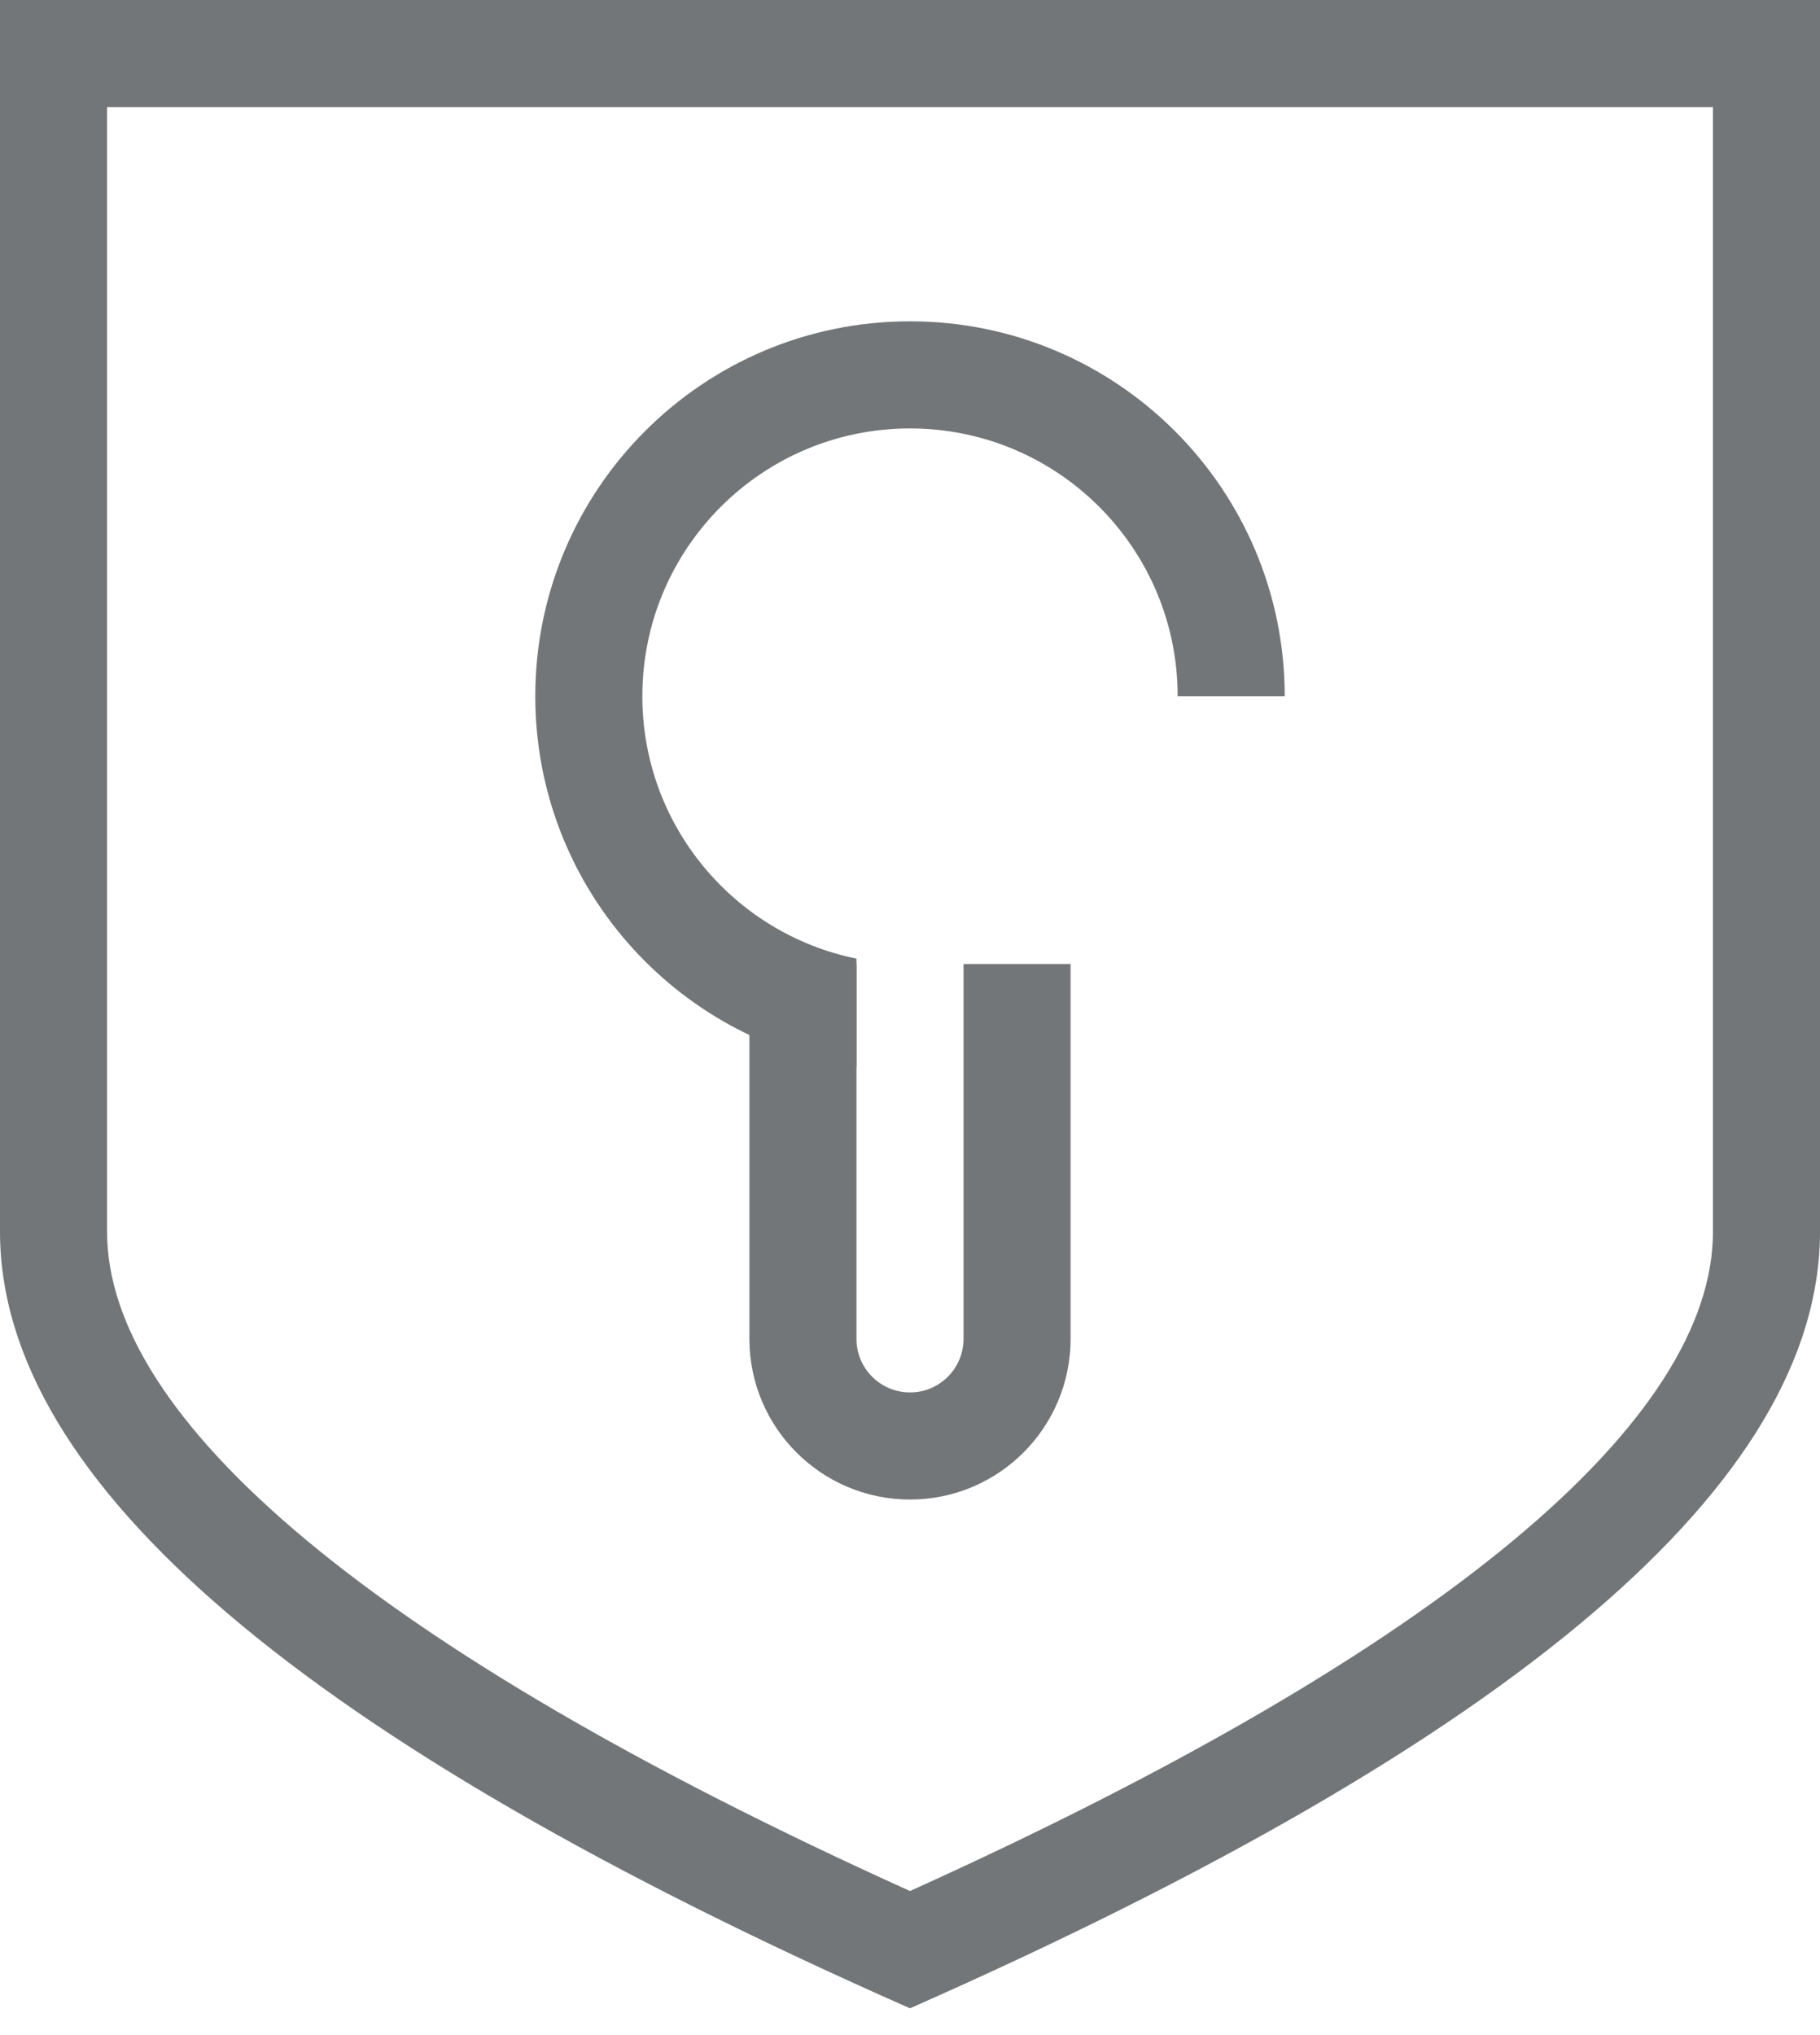 <?xml version="1.0" encoding="UTF-8"?>
<svg width="17px" height="19px" viewBox="0 0 17 19" version="1.1" xmlns="http://www.w3.org/2000/svg" xmlns:xlink="http://www.w3.org/1999/xlink">
    <!-- Generator: Sketch 46.2 (44496) - http://www.bohemiancoding.com/sketch -->
    <title>icon_Krüpto_small</title>
    <desc>Created with Sketch.</desc>
    <defs></defs>
    <g id="Buttons&amp;Icons" stroke="none" stroke-width="1" fill="none" fill-rule="evenodd">
        <g id="eID" transform="translate(-977, -336)" fill="#727679">
            <g id="icon_Krüpto_small" transform="translate(977, 336)">
                <path d="M1,11.5 C1,13.24 3.45,15.374 8.5,17.655 C13.55,15.374 16,13.24 16,11.5 C16,7.62 16,6.548 16,1 L1,1 C1,5.413 1,8.913 1,11.5 Z M8.45053194e-14,0 L17,0 L17,11.5 C17,13.833 14.167,16.25 8.5,18.75 C2.833,16.25 1.21309213e-13,13.833 8.45053194e-14,11.5 L8.45053194e-14,0 Z" id="Rectangle-10" fill-rule="nonzero"></path>
                <path d="M10,12.5 C10,13.328 9.328,14 8.5,14 C7.672,14 7,13.328 7,12.5 L7,9 L8,9 L8,11.793 L8,12.5 C8,12.776 8.224,13 8.5,13 C8.776,13 9,12.776 9,12.5 L9,11.793 L9,9 L10,9 L10,12.5 Z" id="Combined-Shape" fill-rule="evenodd"></path>
                <path d="M8,9.965 C6.304,9.722 5,8.263 5,6.5 C5,4.567 6.567,3 8.5,3 C10.433,3 12,4.567 12,6.5 L11,6.5 C11,5.119 9.881,4 8.5,4 C7.119,4 6,5.119 6,6.5 C6,7.709 6.859,8.718 8,8.95 L8,9.965 Z" id="Combined-Shape" fill-rule="evenodd"></path>
            </g>
        </g>
    </g>
</svg>
